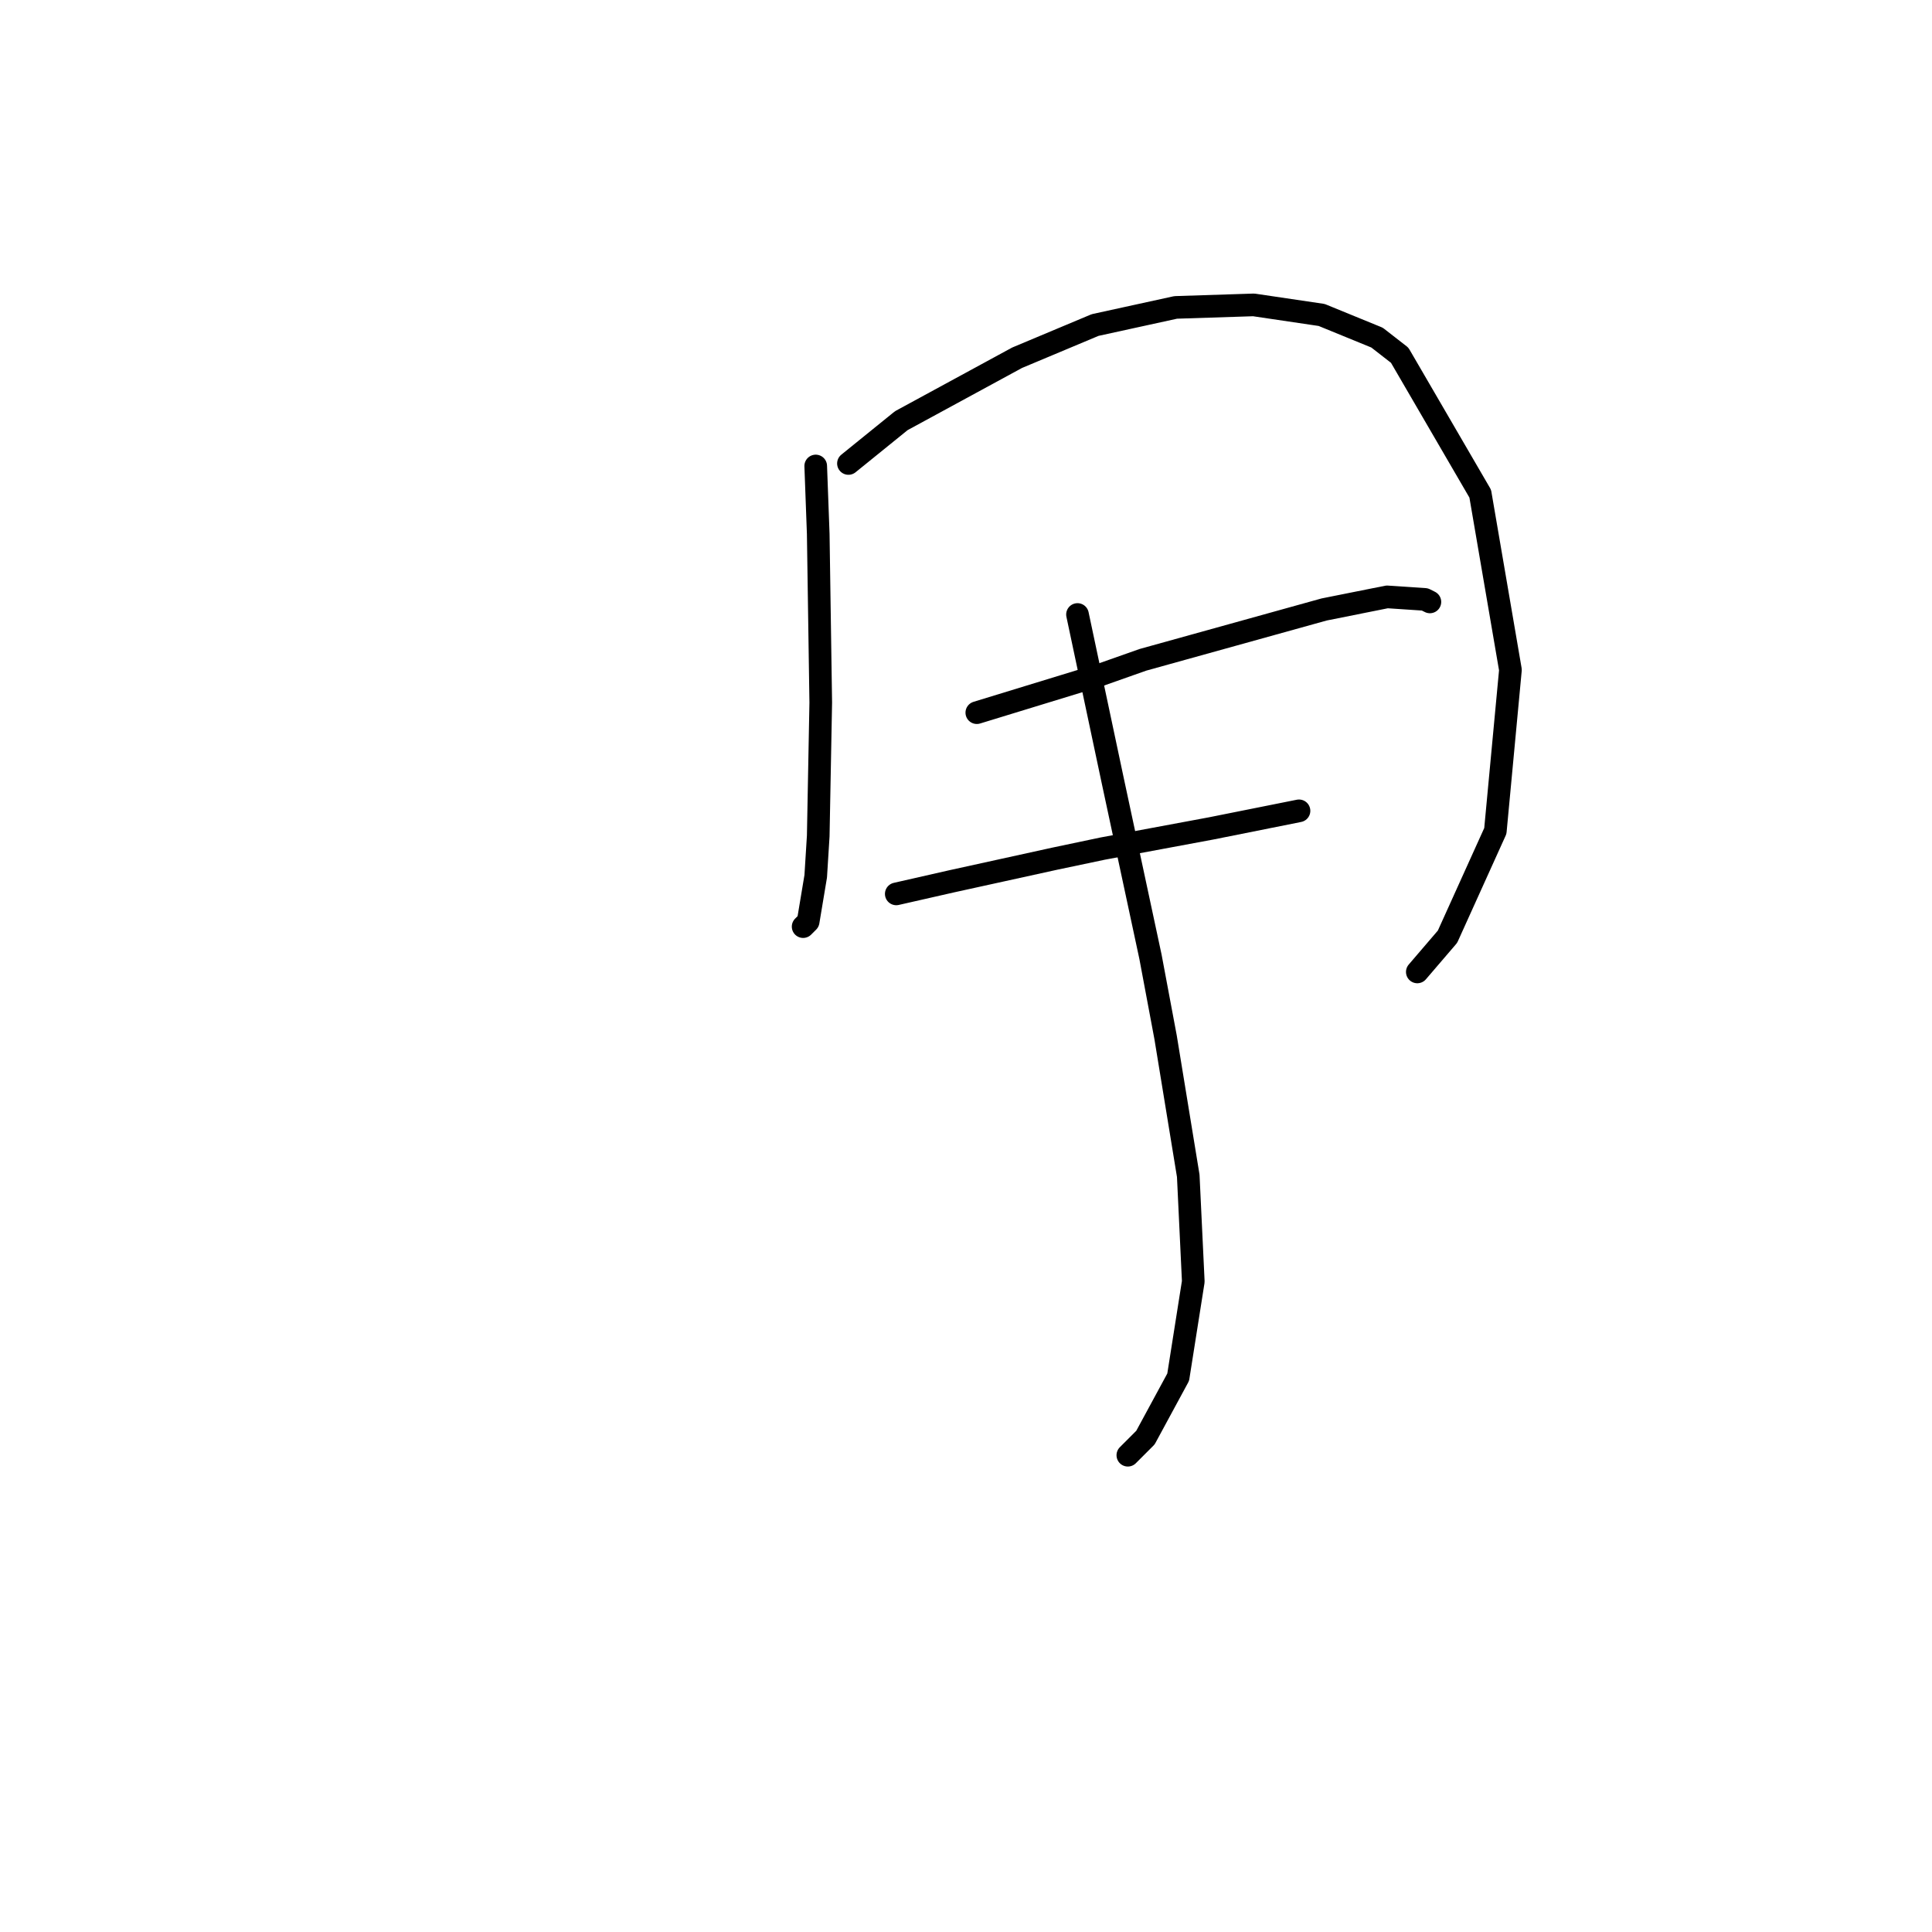 <?xml version="1.0" standalone="no"?>
    <svg width="256" height="256" xmlns="http://www.w3.org/2000/svg" version="1.1">
    <polyline stroke="black" stroke-width="3" stroke-linecap="round" fill="transparent" stroke-linejoin="round" points="108.087 61.746 108.42 70.751 108.754 93.098 108.42 110.775 108.087 116.112 107.086 122.115 106.419 122.782 106.419 122.782 " />
        <polyline stroke="black" stroke-width="3" stroke-linecap="round" fill="transparent" stroke-linejoin="round" points="112.423 61.413 119.427 55.742 134.769 47.404 145.109 43.068 155.782 40.734 166.121 40.4 175.126 41.734 182.464 44.736 185.466 47.071 196.139 65.415 200.141 88.762 198.14 110.108 191.803 124.116 187.801 128.786 187.801 128.786 " />
        <polyline stroke="black" stroke-width="3" stroke-linecap="round" fill="transparent" stroke-linejoin="round" points="142.774 81.424 147.443 103.437 152.446 126.785 154.448 137.458 157.449 155.802 158.116 169.81 156.115 182.484 151.779 190.489 149.445 192.824 149.445 192.824 " />
        <polyline stroke="black" stroke-width="3" stroke-linecap="round" fill="transparent" stroke-linejoin="round" points="129.433 94.432 145.776 89.429 151.446 87.428 163.453 84.093 175.46 80.757 183.798 79.09 188.801 79.423 189.468 79.757 189.468 79.757 " />
        <polyline stroke="black" stroke-width="3" stroke-linecap="round" fill="transparent" stroke-linejoin="round" points="118.76 118.446 126.097 116.779 139.772 113.777 146.109 112.443 160.451 109.775 172.125 107.44 172.125 107.44 " />
        </svg>